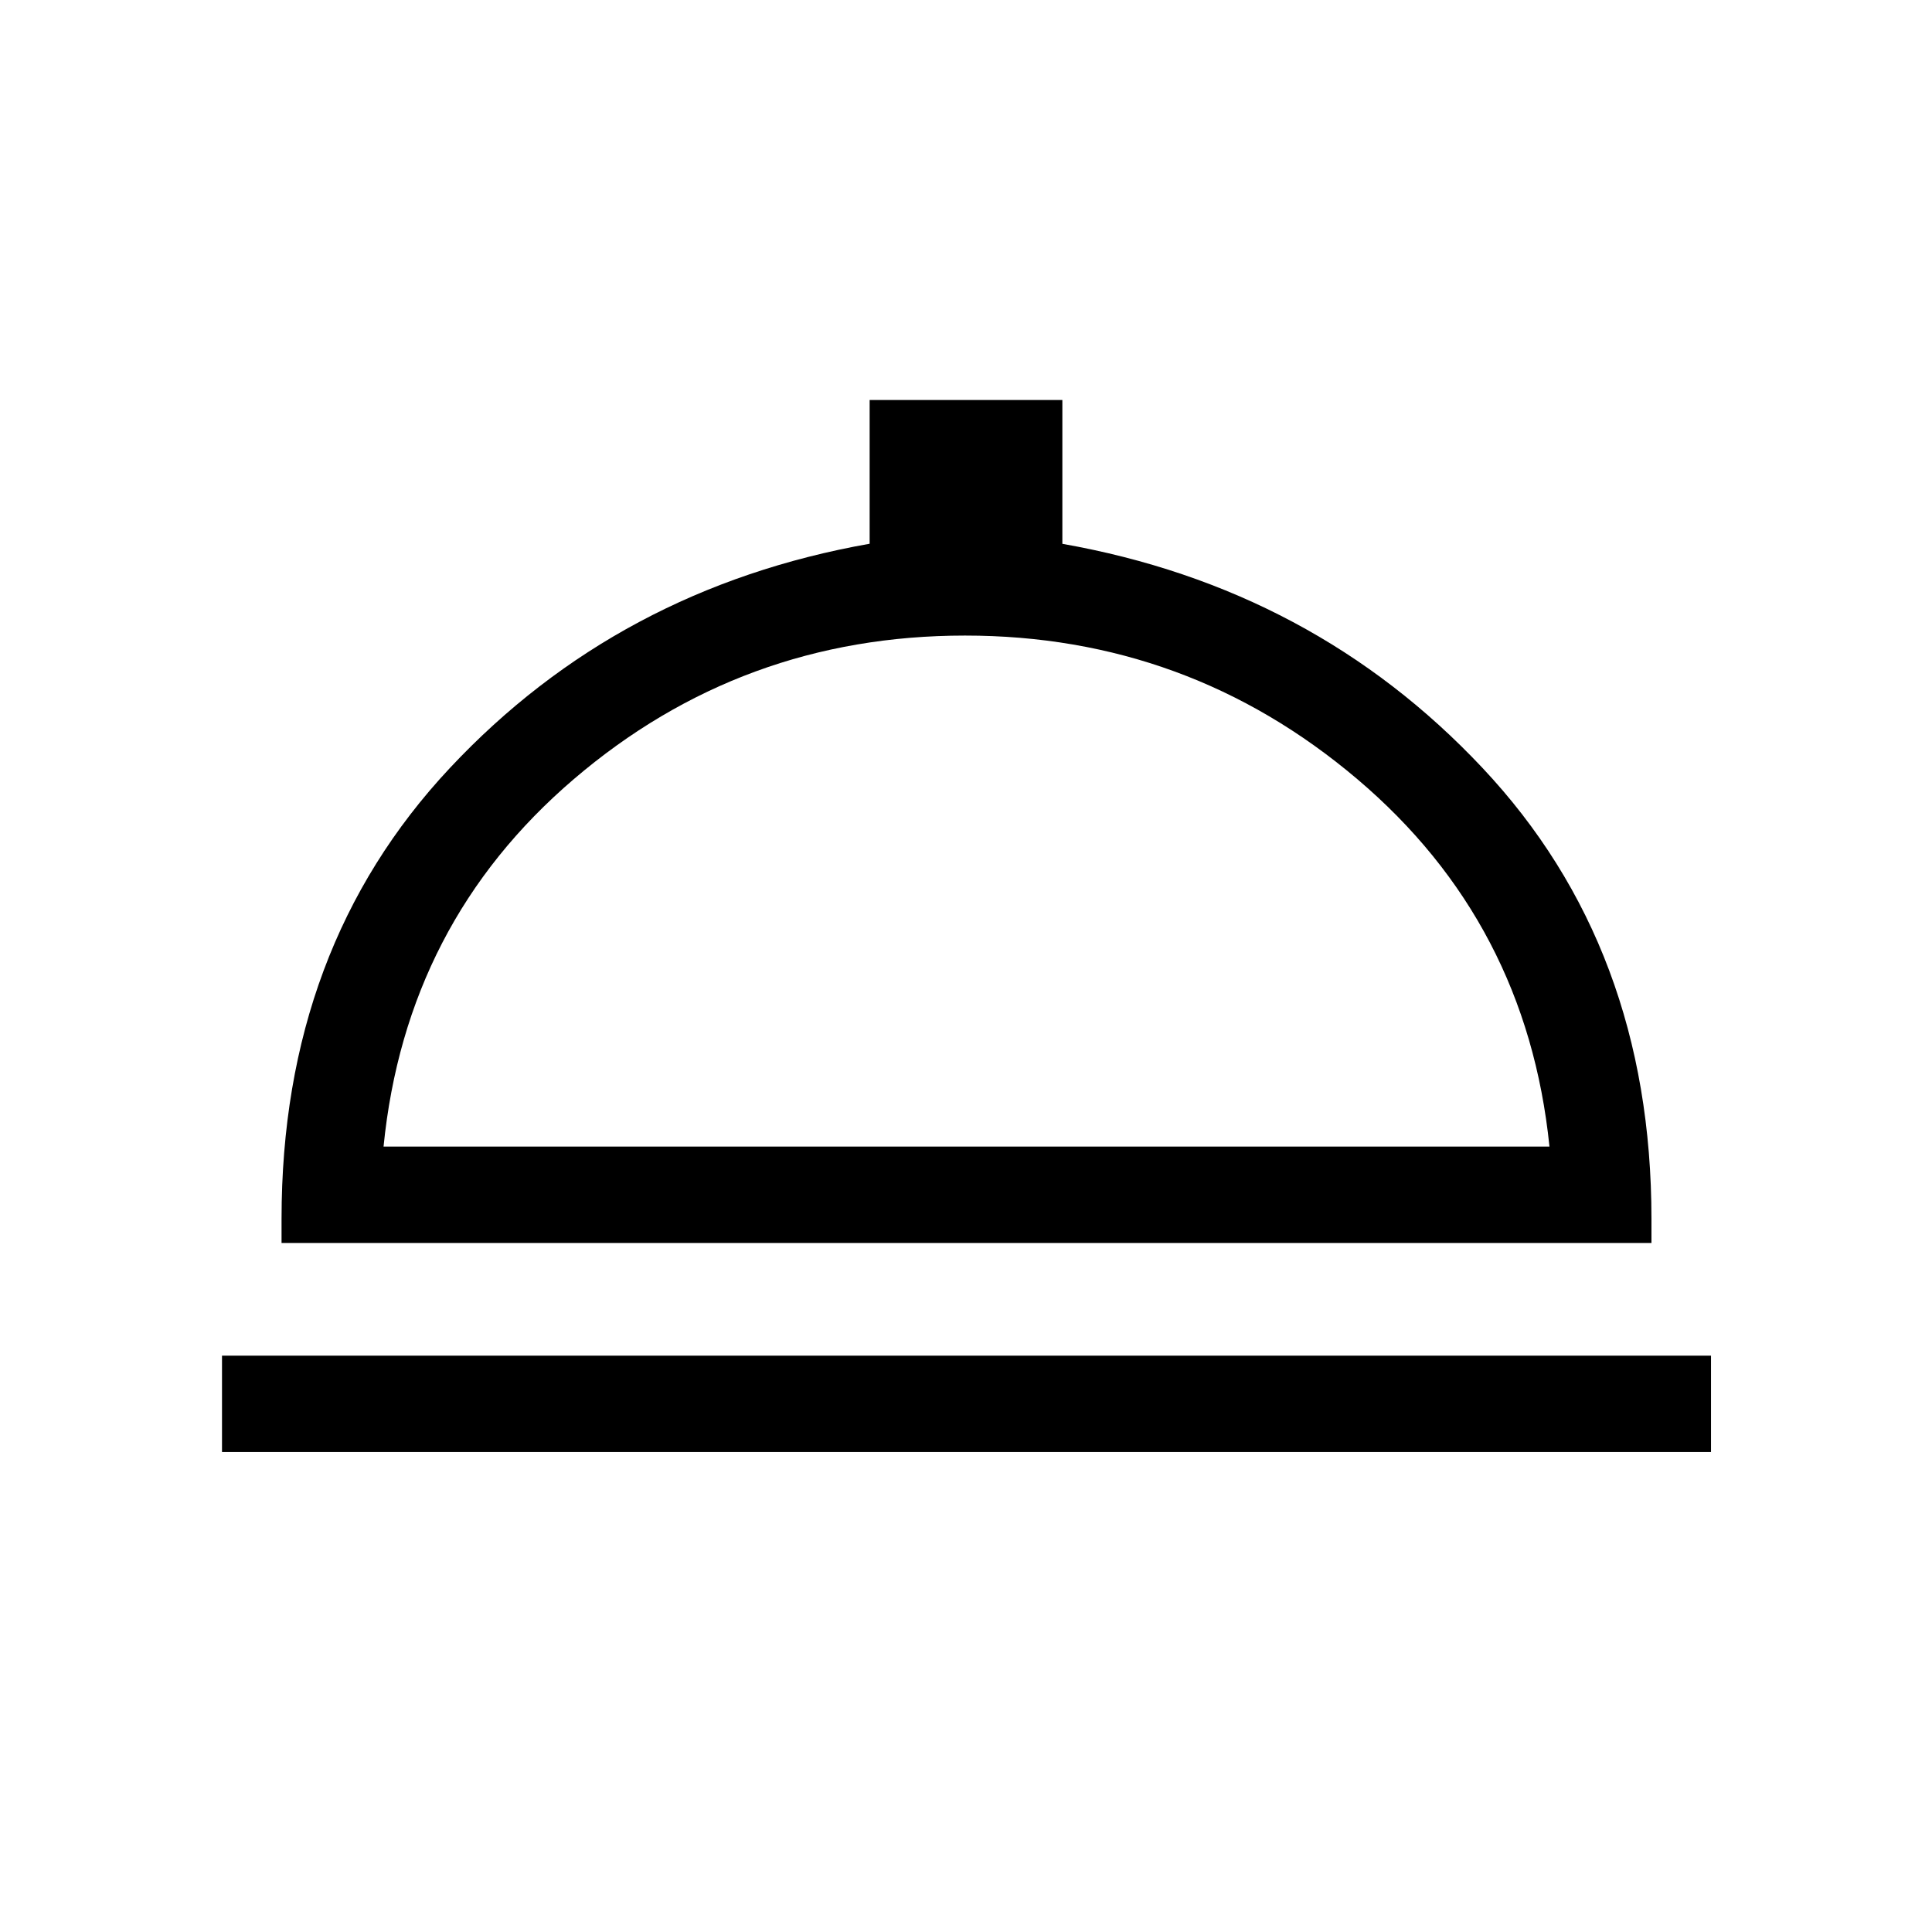 <svg xmlns="http://www.w3.org/2000/svg" height="40" viewBox="0 -960 960 960" width="40"><path d="M110.31-238.5v-47.89h739.88v47.89H110.31Zm29.59-103.87v-11.99q0-134.76 83.69-224.07t208.53-111.39v-71.41h95.76v71.45q124.79 22.04 208.75 111.35 83.97 89.31 83.97 224.07v11.99H139.9Zm50.68-47.89h579.34q-11.36-111.28-95.51-182.61-84.16-71.32-194.9-71.32-110.97 0-194.4 71.35t-94.53 182.58Zm289.92 0Z"/></svg>